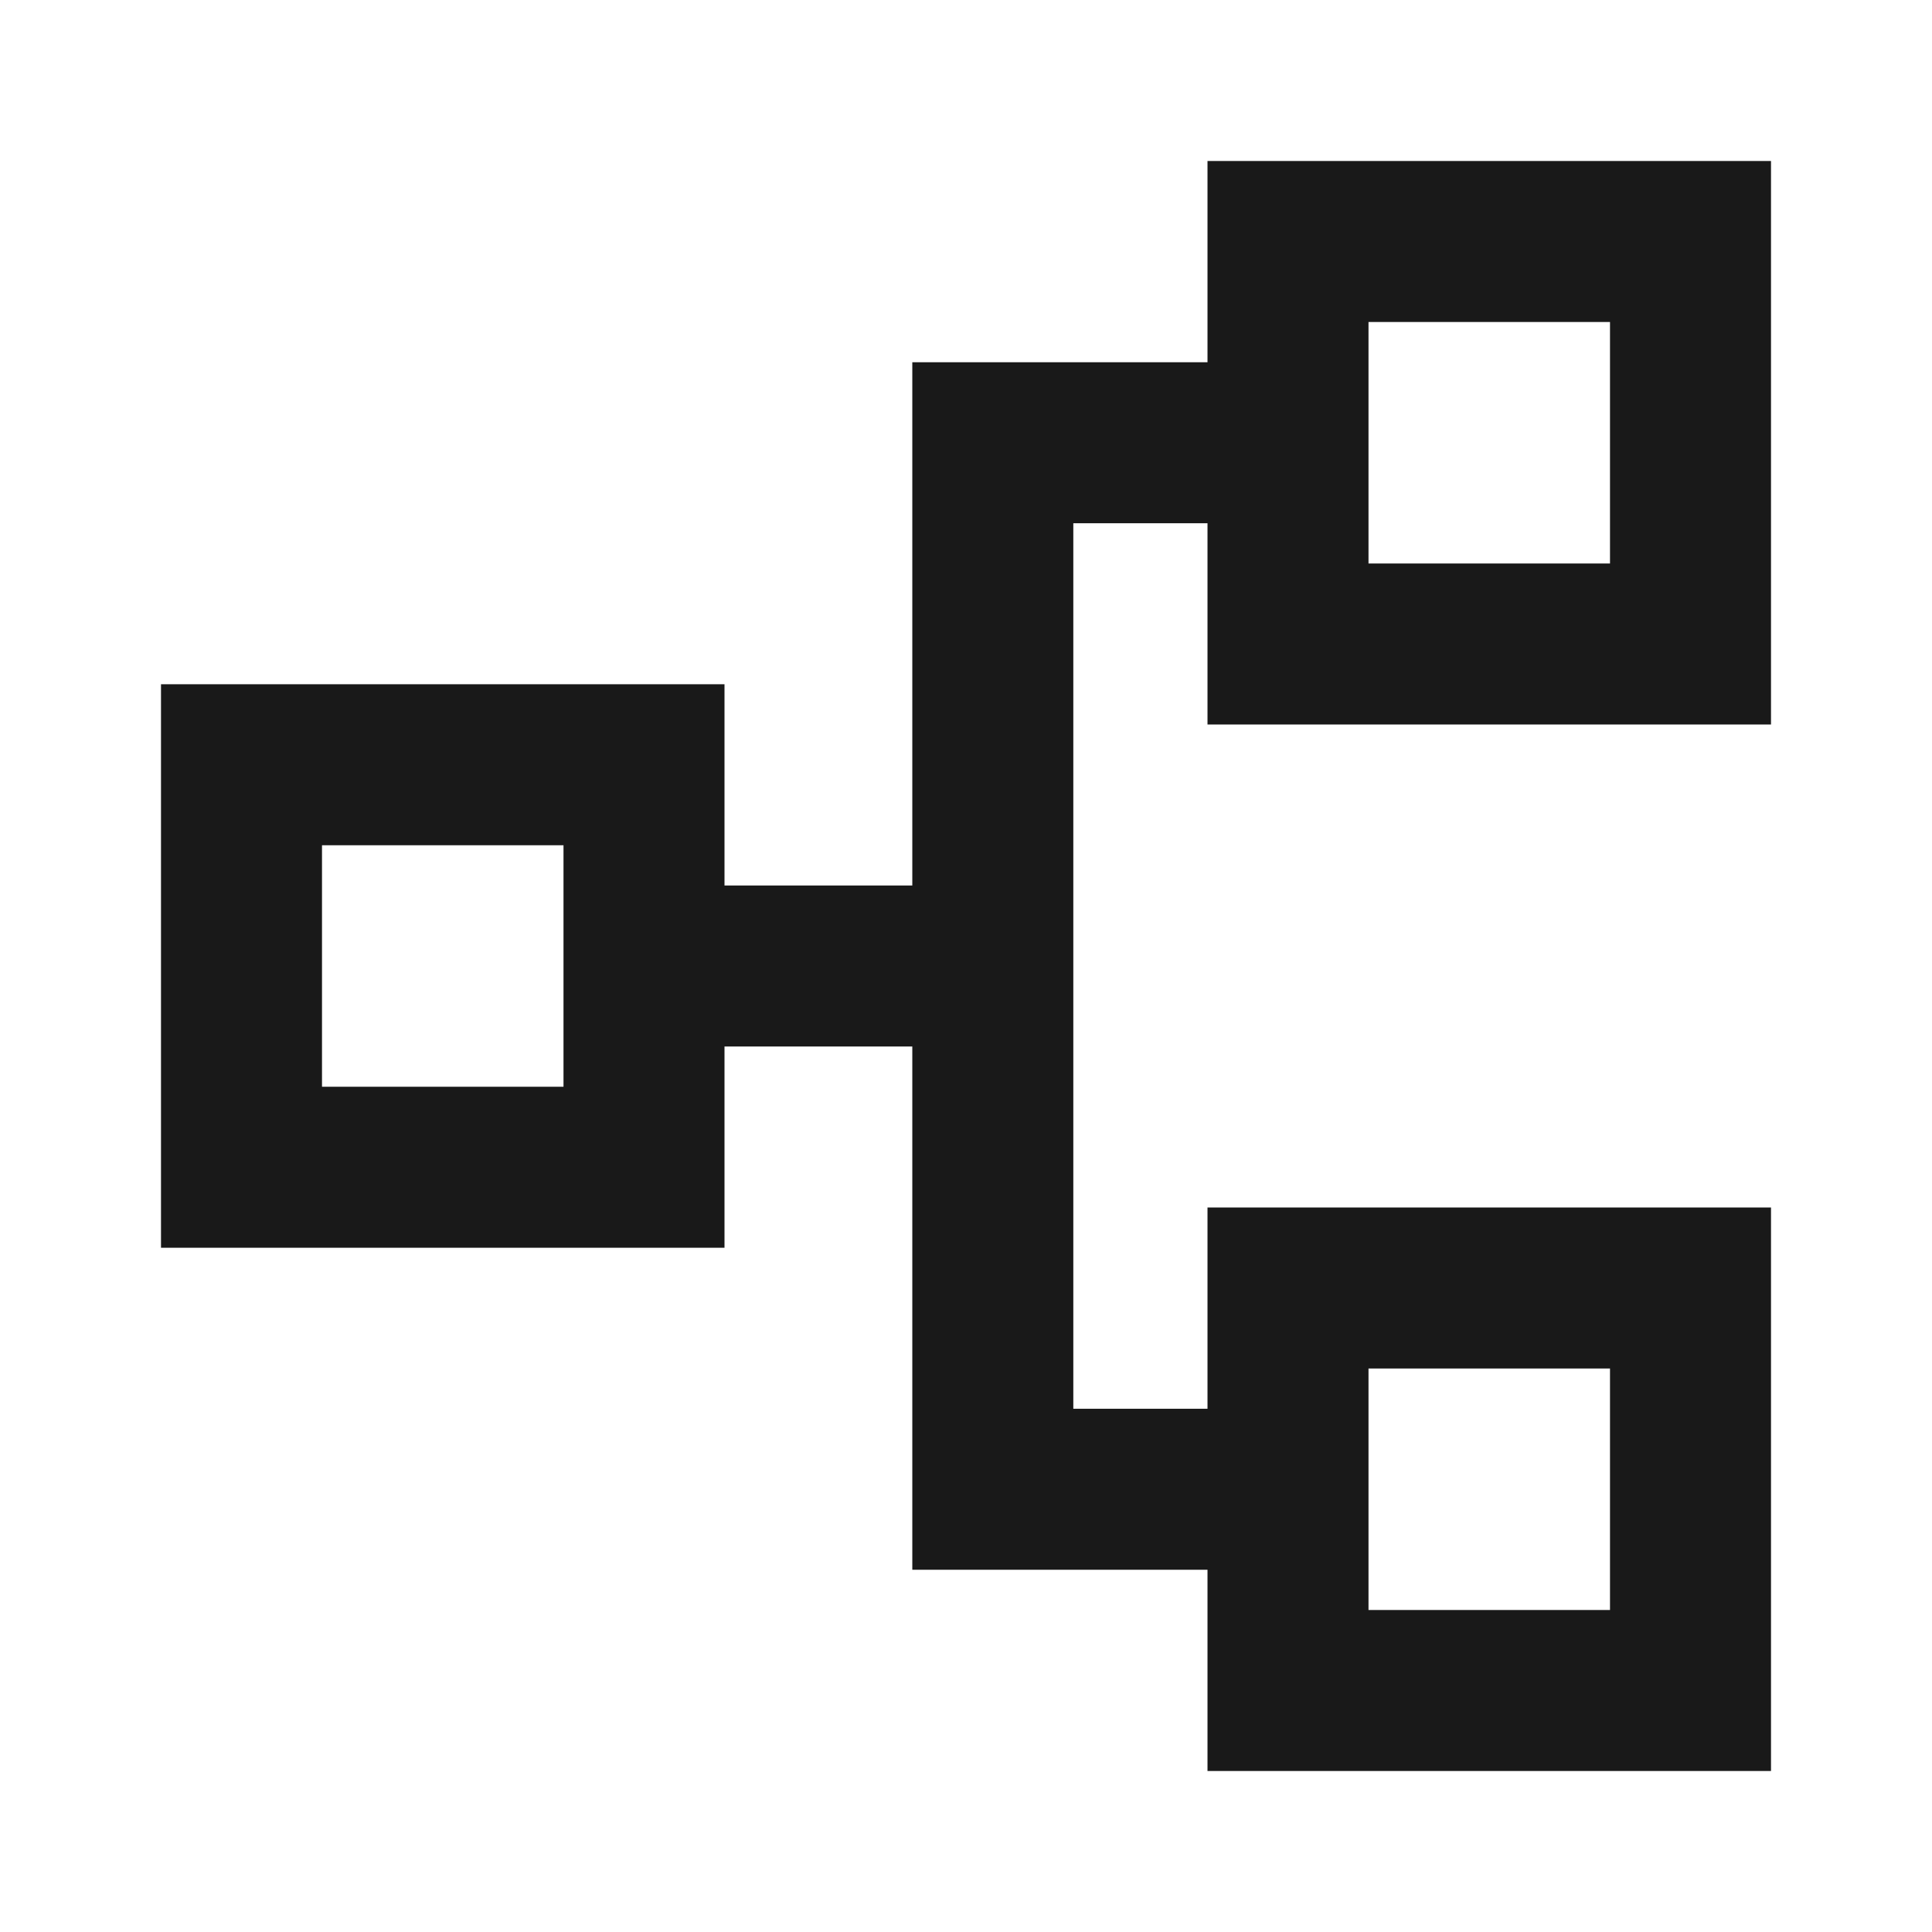 <svg width="24" height="24" viewBox="0 0 24 24" fill="none" xmlns="http://www.w3.org/2000/svg">
<path d="M17 4L20 4V7H17V4ZM15 6.5V9H22V2L15 2V4.5H11.333V11H9V8.5H2L2 15.5H9V13H11.333L11.333 19.5H15V22H22V15H15V17.5H13.333L13.333 6.5H15ZM17 20V17H20V20H17ZM7 10.5V13.5H4L4 10.5H7Z" fill="black" fill-opacity="0.9" style="fill:black;fill-opacity:0.9;"/>
</svg>
